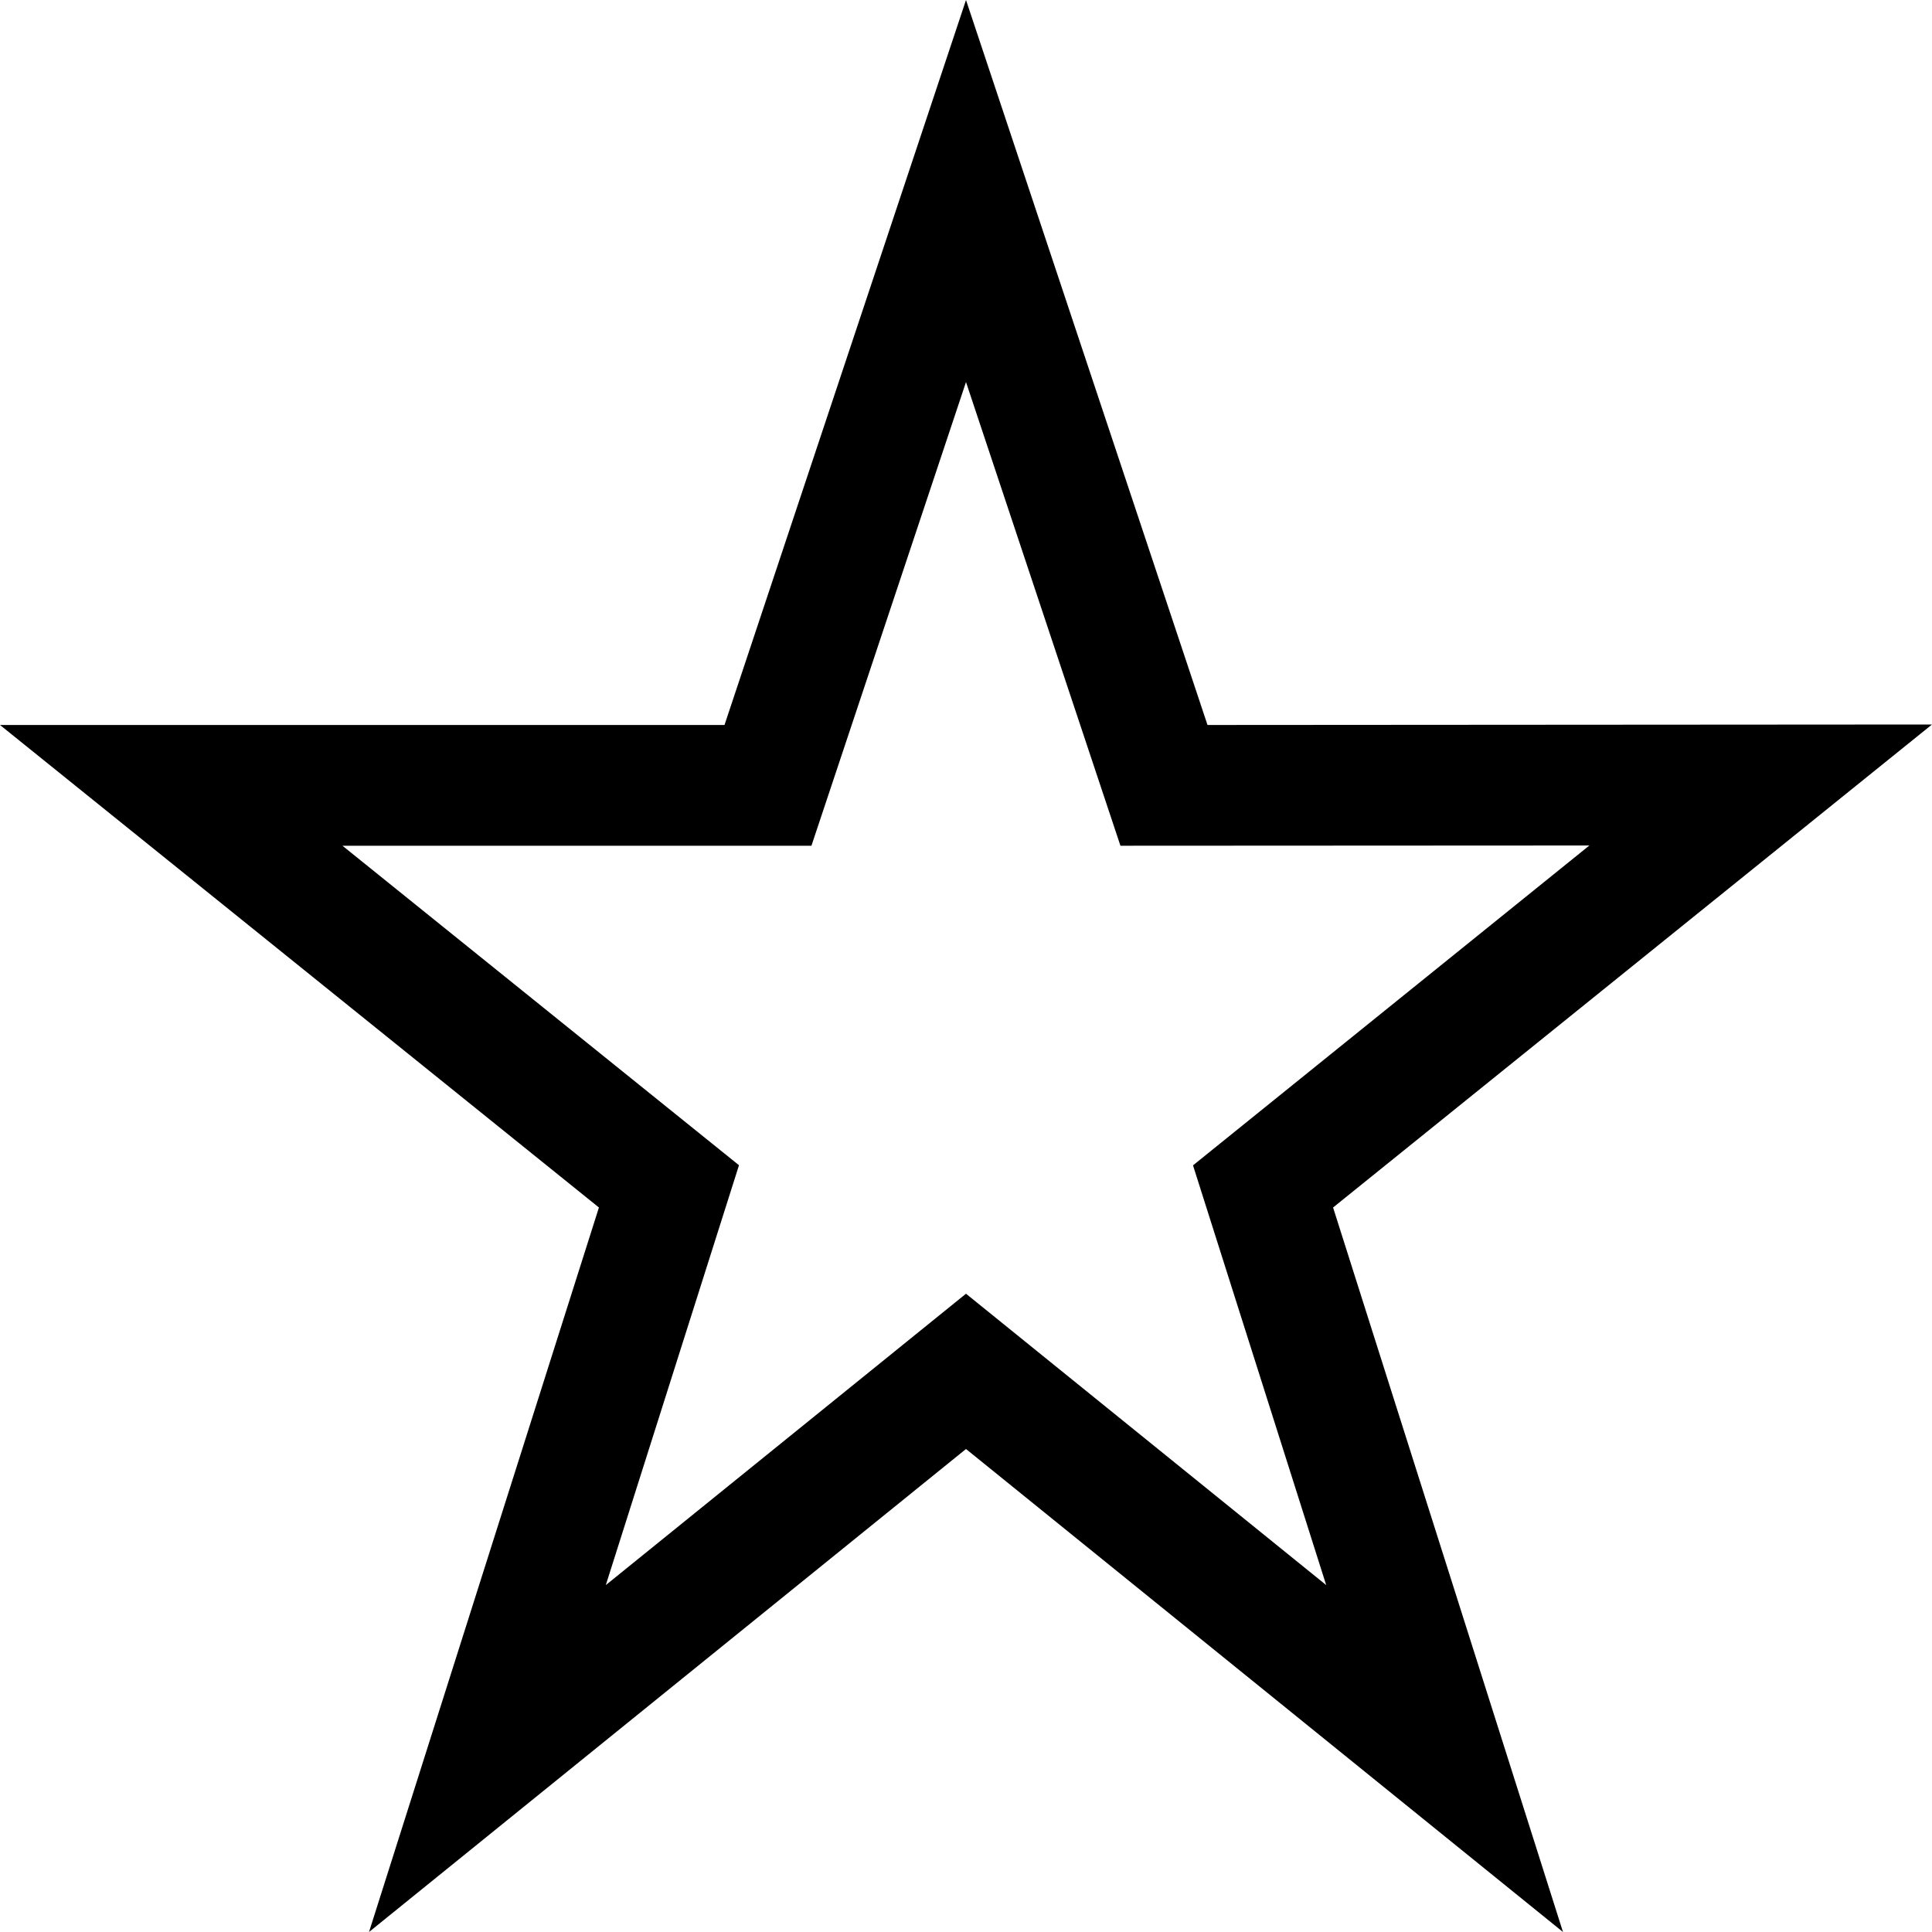 <svg xmlns="http://www.w3.org/2000/svg" width="16" height="16" fill="currentColor" viewBox="0 0 16 16">
  <g clip-path="url(#a)">
    <path fill-rule="evenodd" d="M10 6.004 8 0 6 6.004H0L4.96 10l-1.904 6L8 12l4.944 4-1.904-6L16 6l-6 .004Zm3.165.998-3.886.002L8 3.164l-1.28 3.84H2.836L6.12 9.65l-1.103 3.477L8 10.714l2.983 2.413L9.88 9.651 13.165 7Z" clip-rule="evenodd"/>
  </g>
  <defs>
    <clipPath id="a">
      <path d="M0 0h16v16H0z"/>
    </clipPath>
  </defs>
</svg>
